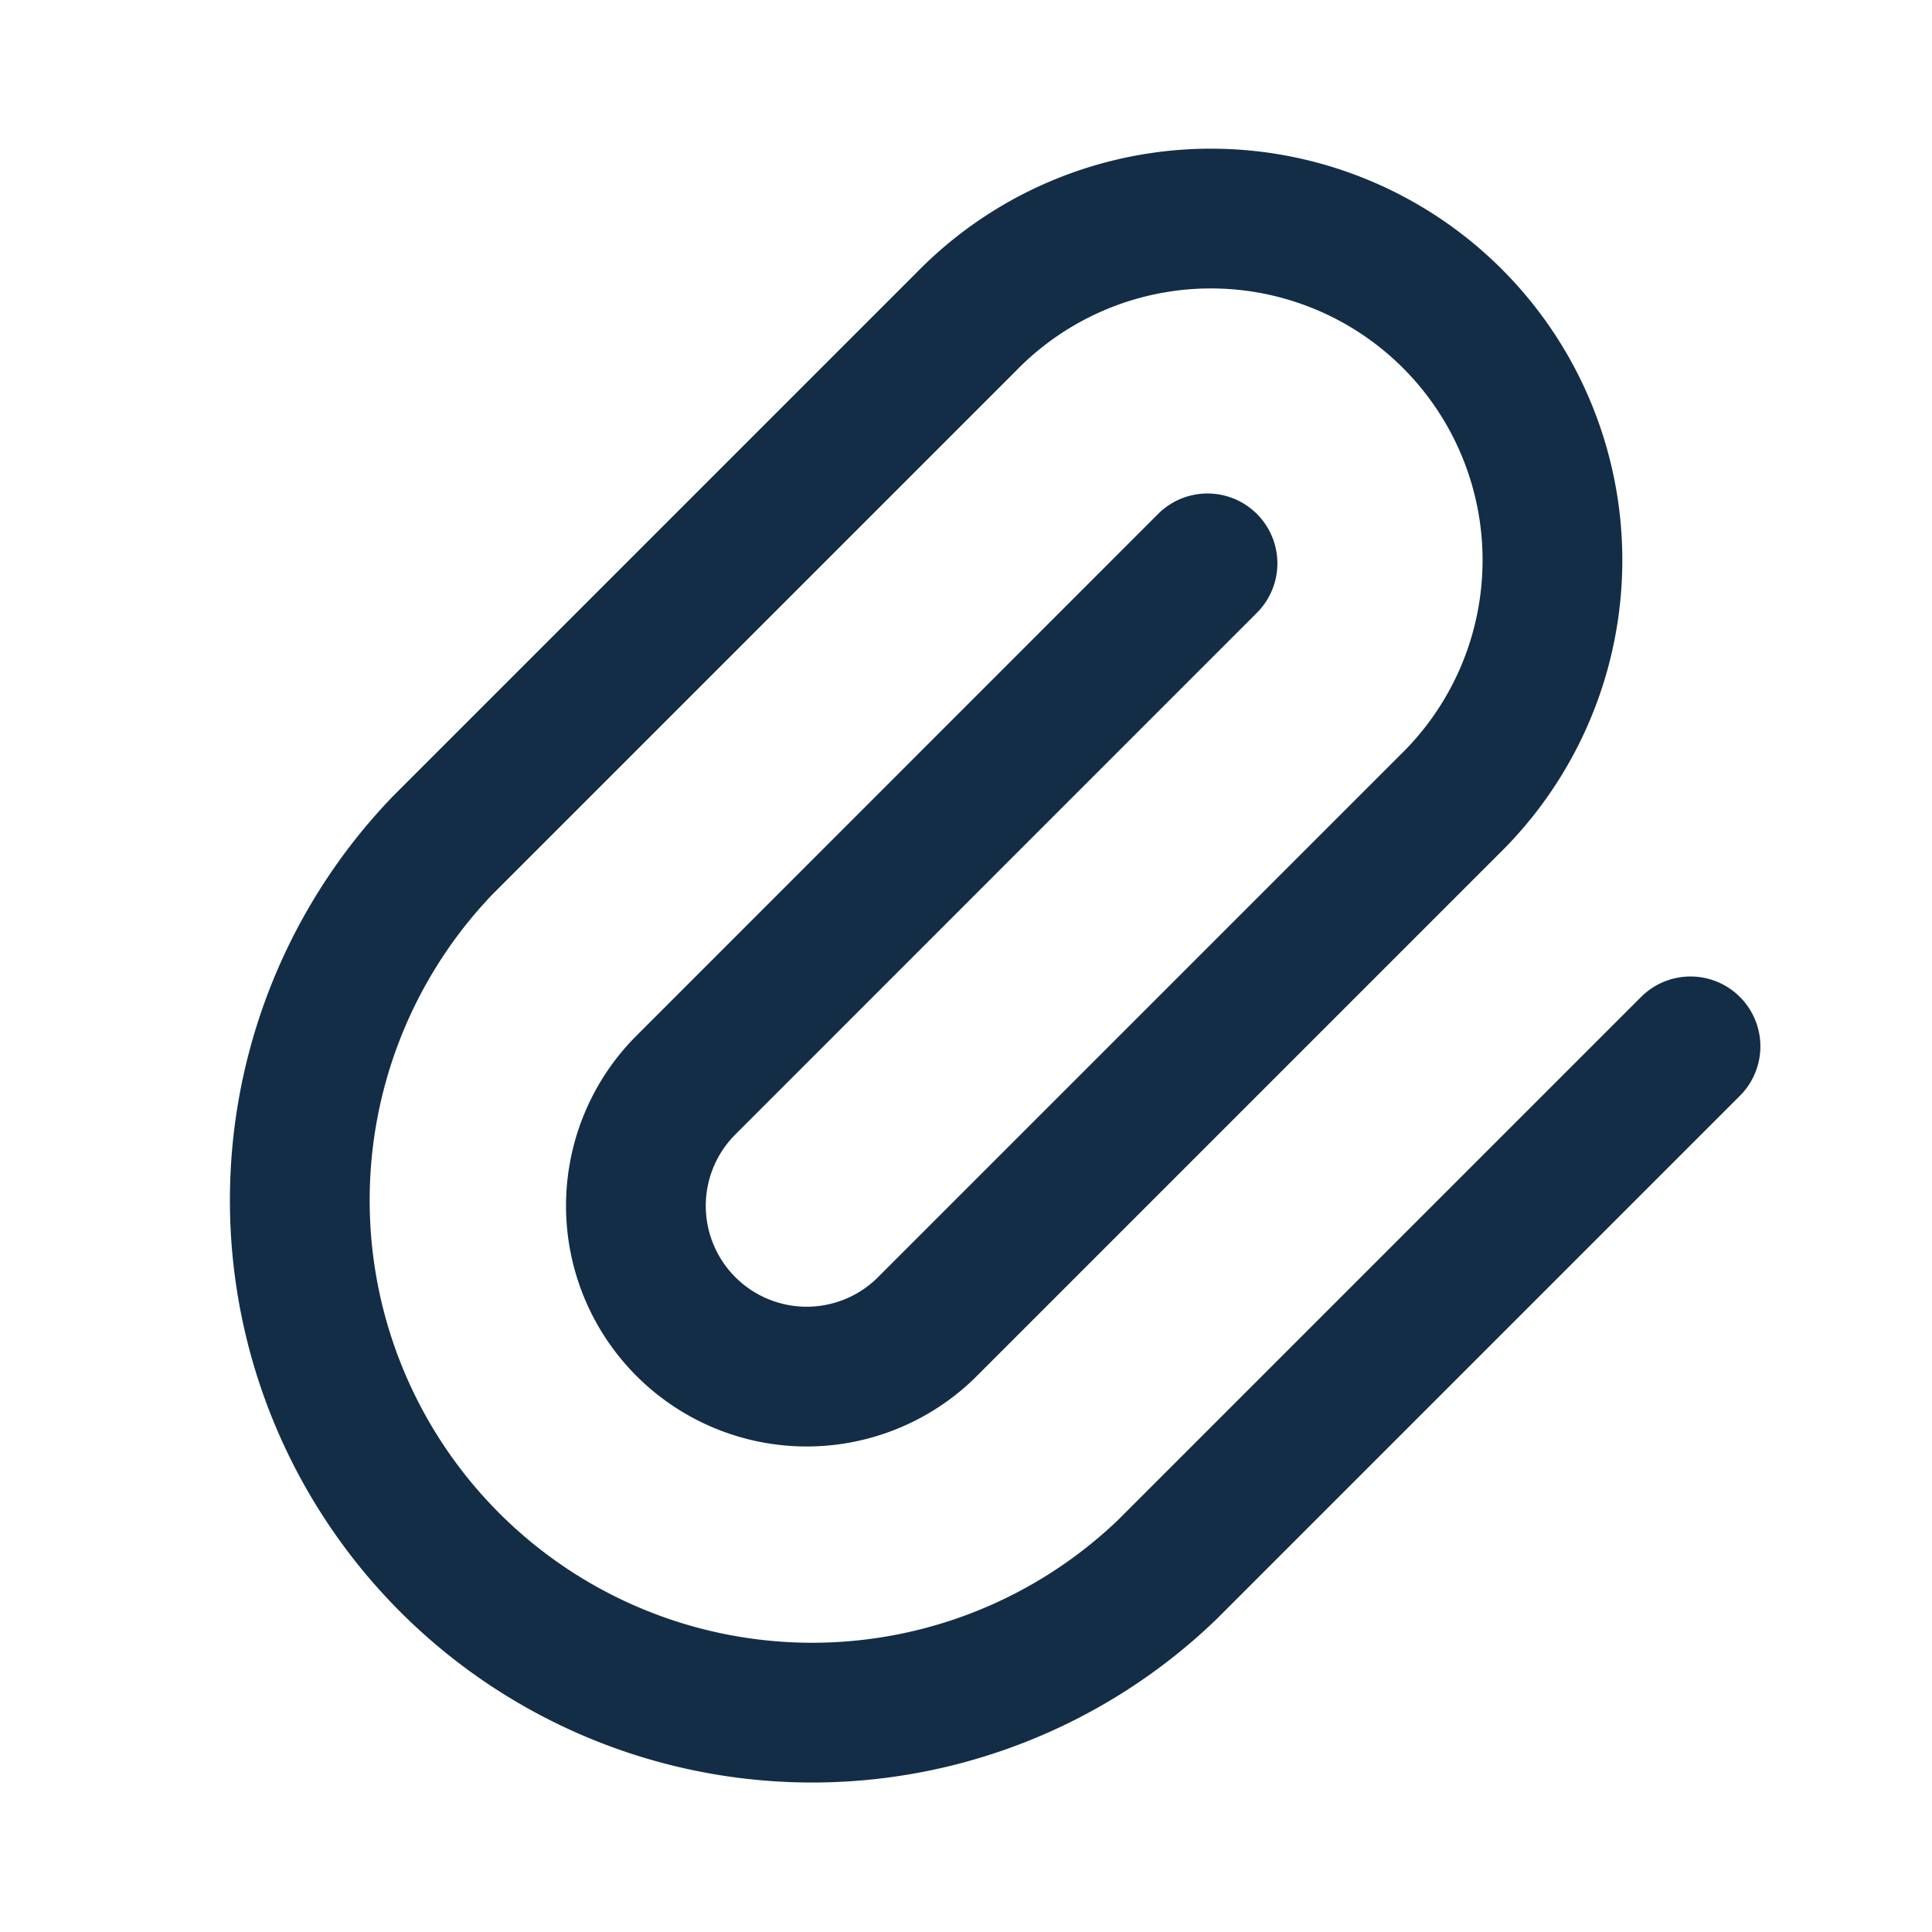<svg id="attachments" xmlns="http://www.w3.org/2000/svg" width="13.824" height="13.824" viewBox="0 0 13.824 13.824">
  <path id="Path_3319" data-name="Path 3319" d="M0,0H13.824V13.824H0Z" fill="none"/>
  <path id="Path_3320" data-name="Path 3320" d="M10.182,5.2,6.438,8.945a1.222,1.222,0,0,0,1.728,1.728L11.91,6.929A2.444,2.444,0,1,0,8.454,3.473L4.71,7.217A3.666,3.666,0,0,0,9.894,12.4l3.744-3.744" transform="translate(-1.542 -1.169)" fill="none" stroke="#132d46" stroke-linecap="round" stroke-linejoin="round" stroke-width="1"/>
</svg>
